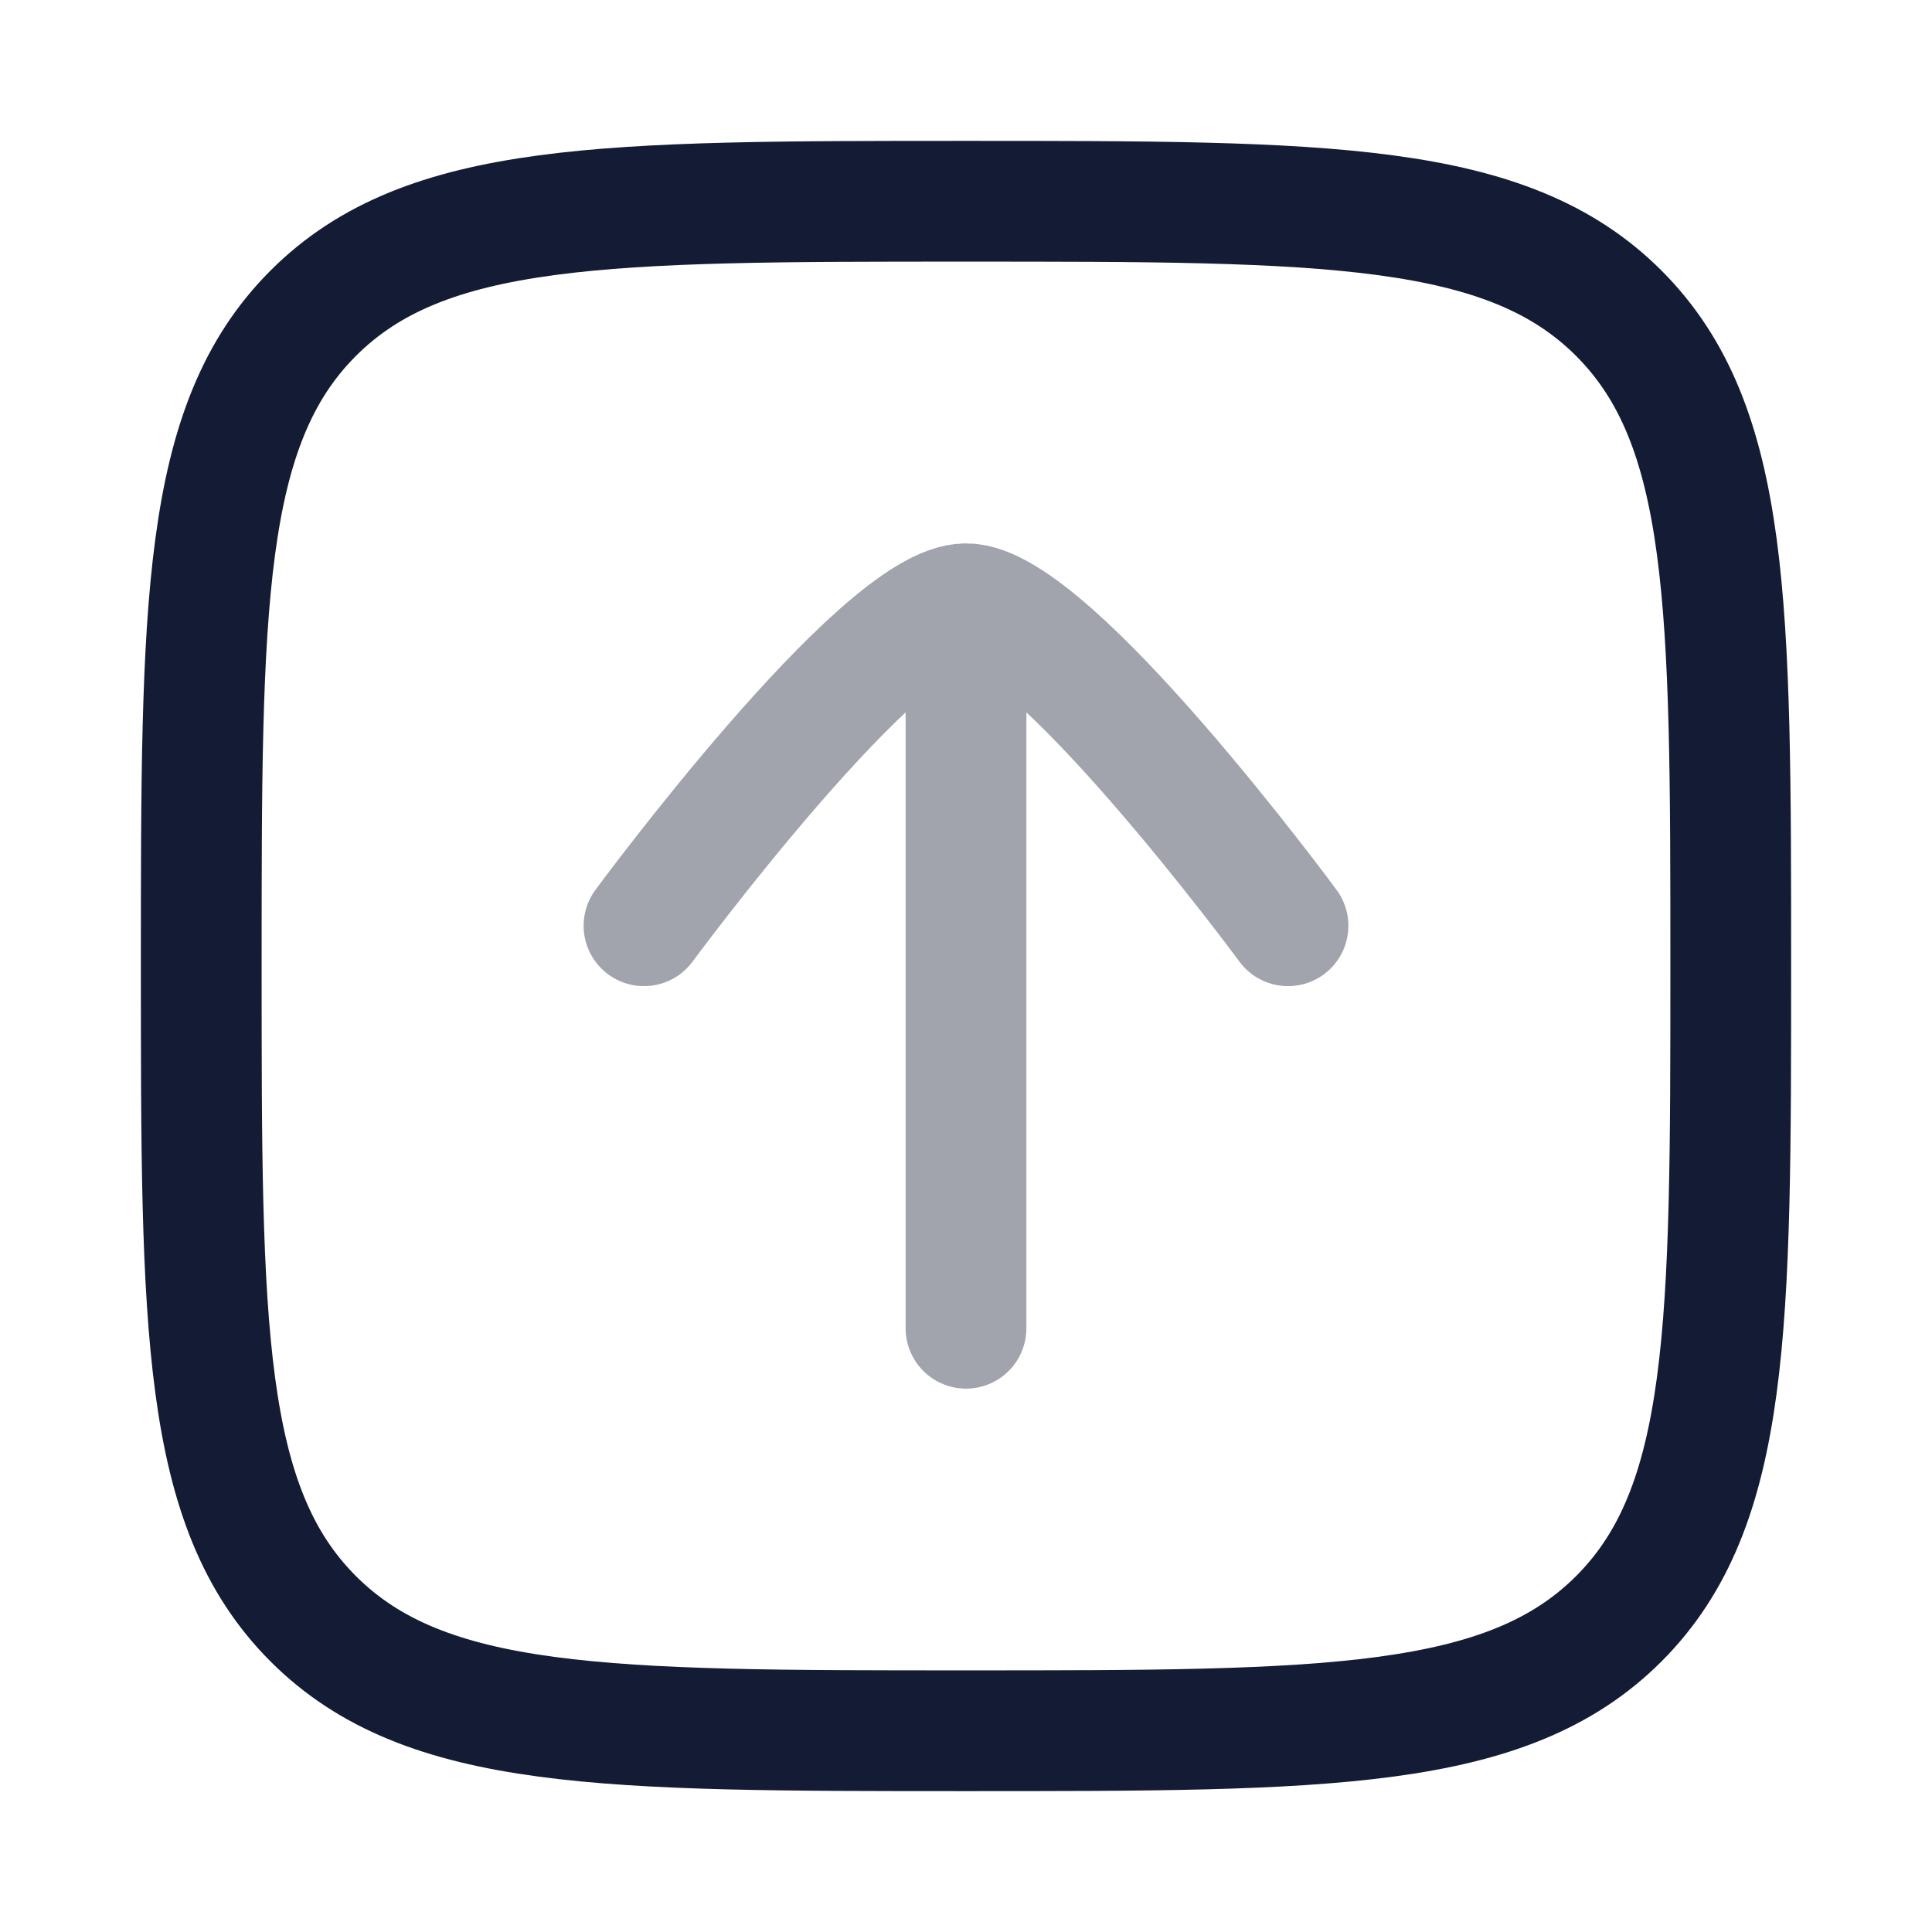 <svg width="24" height="24" viewBox="0 0 24 24" fill="none" xmlns="http://www.w3.org/2000/svg">
<path d="M2.5 12C2.5 7.522 2.5 5.282 3.891 3.891C5.282 2.5 7.522 2.5 12 2.5C16.478 2.5 18.718 2.5 20.109 3.891C21.5 5.282 21.5 7.522 21.5 12C21.5 16.478 21.5 18.718 20.109 20.109C18.718 21.5 16.478 21.5 12 21.5C7.522 21.5 5.282 21.5 3.891 20.109C2.5 18.718 2.5 16.478 2.5 12Z" stroke="#141B34" stroke-width="1.5" stroke-linecap="round" stroke-linejoin="round"/>
<path opacity="0.4" d="M16 11.5C16 11.5 13.054 7.5 12 7.5C10.946 7.5 8 11.5 8 11.5M12 8V16.5" stroke="#141B34" stroke-width="1.5" stroke-linecap="round" stroke-linejoin="round"/>
</svg>
